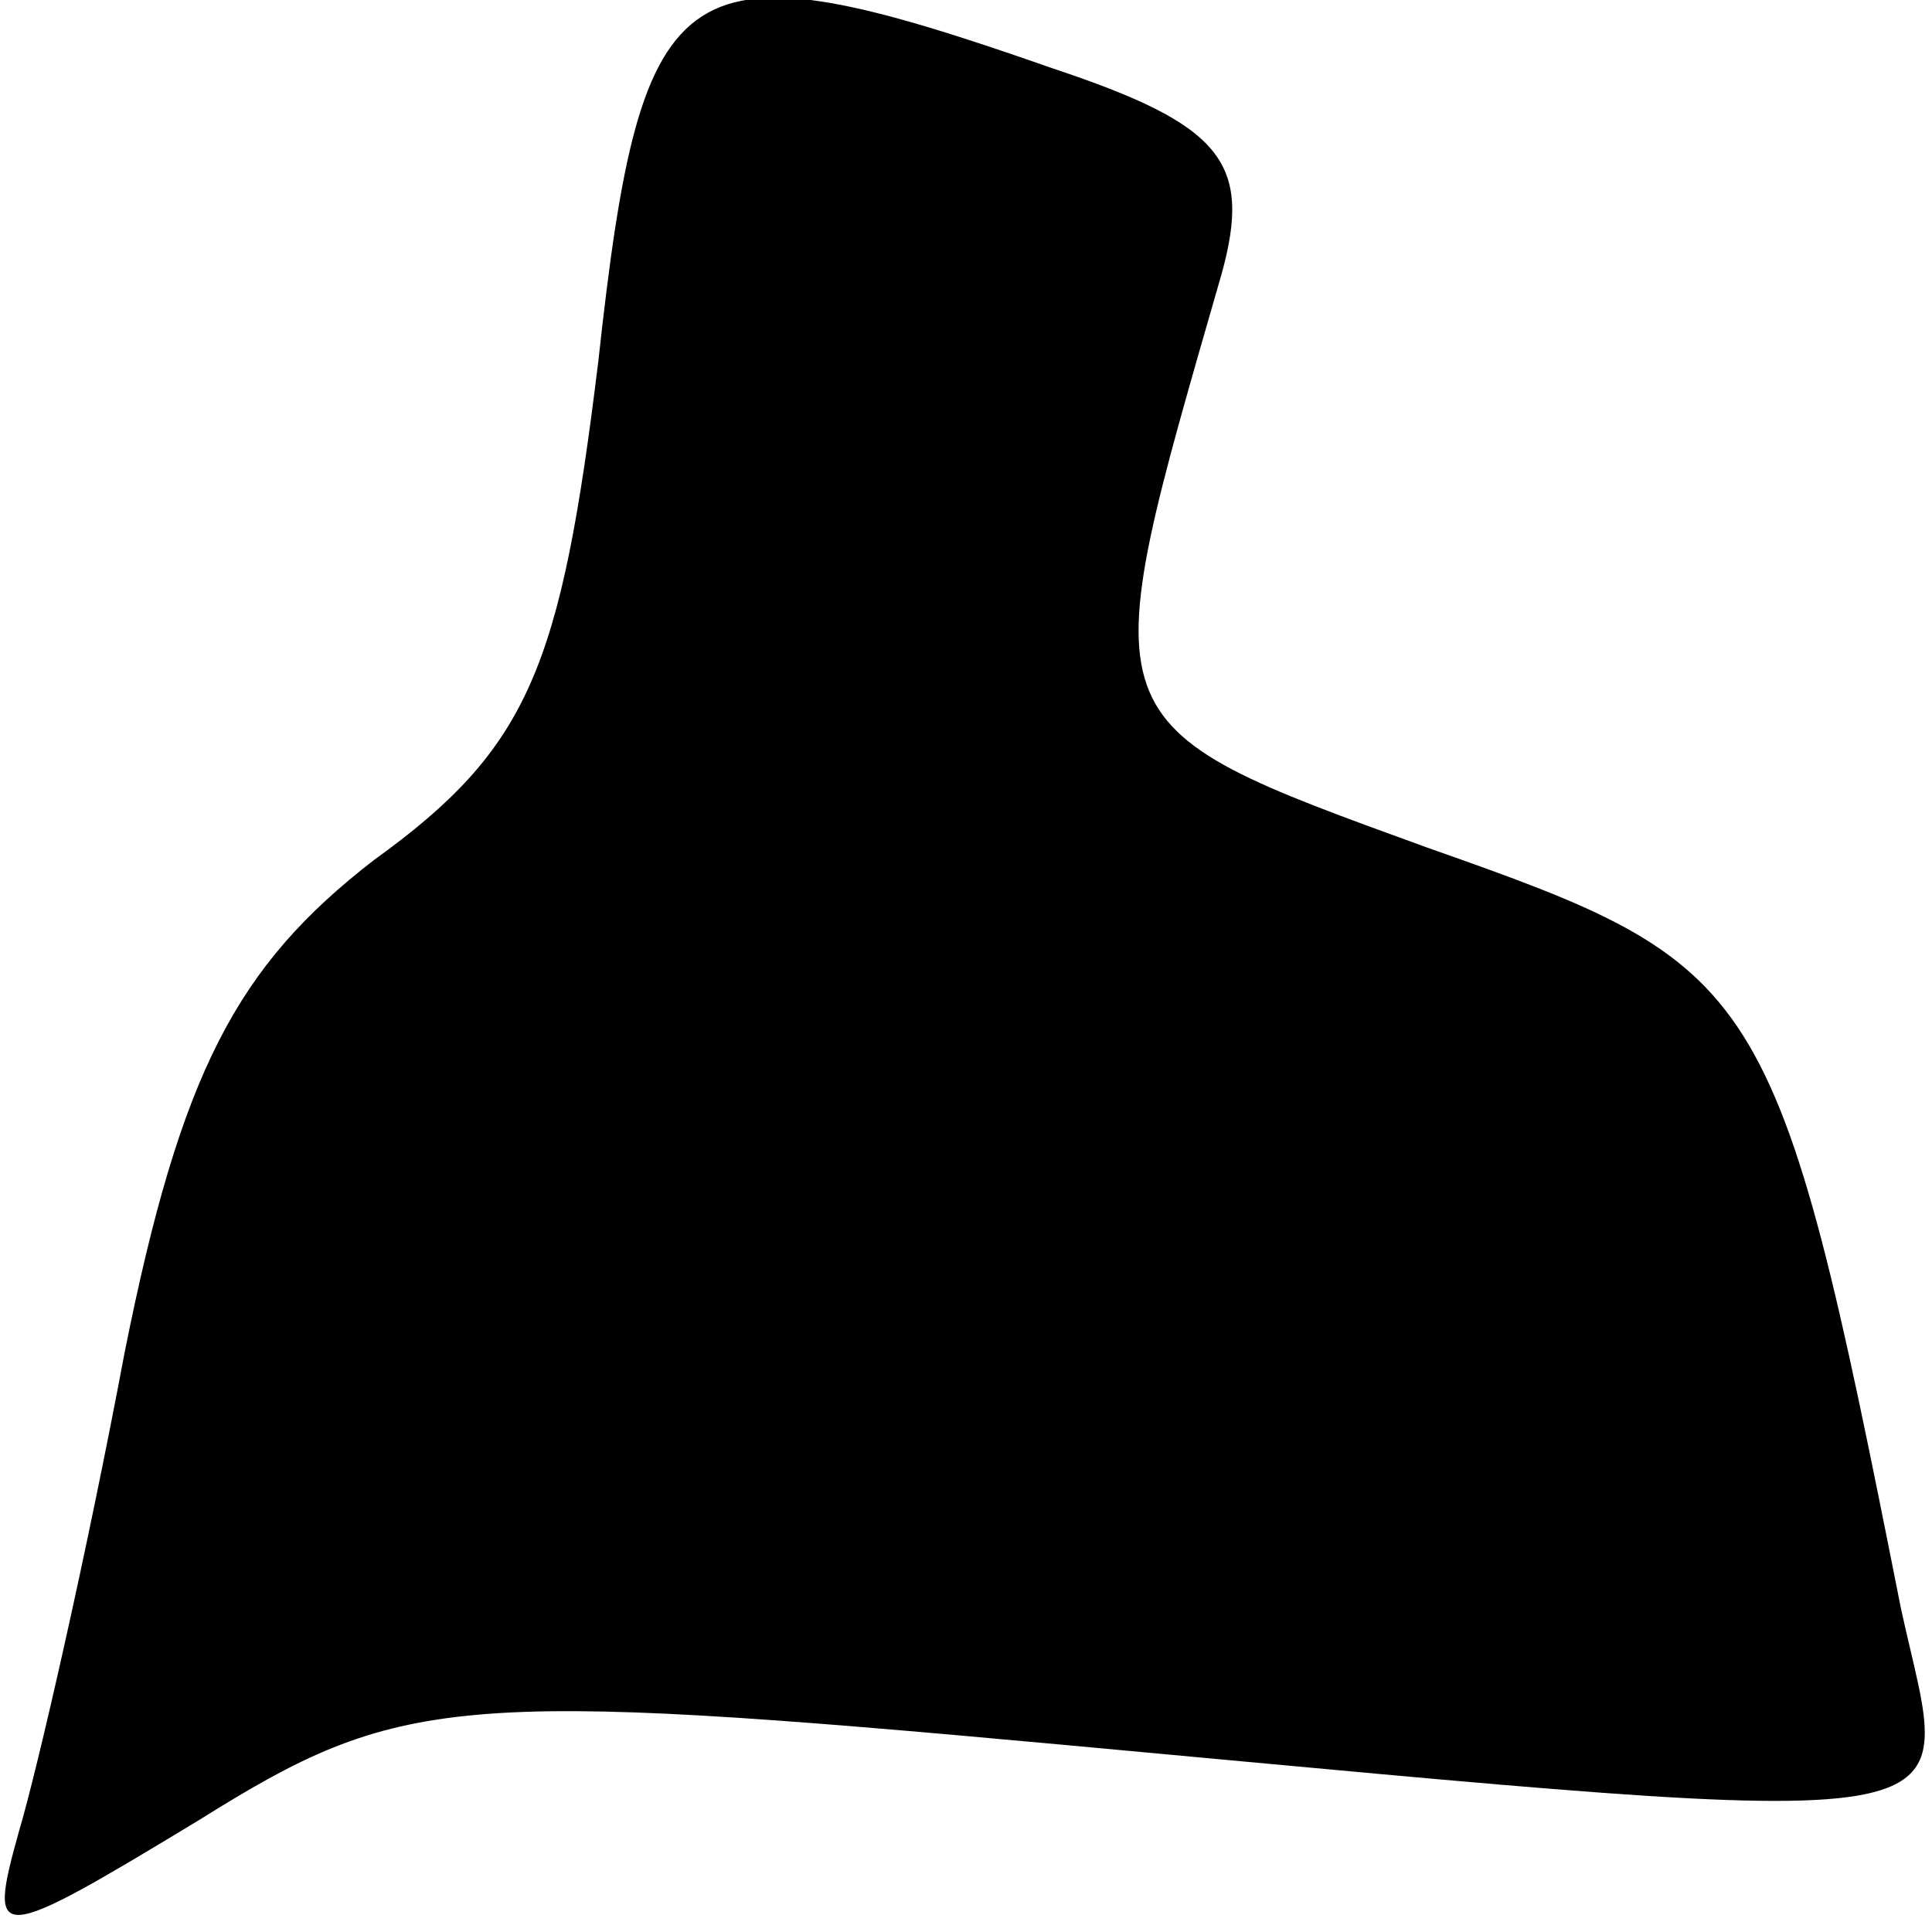 <?xml version="1.0" standalone="no"?>
<!DOCTYPE svg PUBLIC "-//W3C//DTD SVG 20010904//EN"
 "http://www.w3.org/TR/2001/REC-SVG-20010904/DTD/svg10.dtd">
<svg version="1.0" xmlns="http://www.w3.org/2000/svg"
 width="31pt" height="31pt" viewBox="0 0 31 31"
 preserveAspectRatio="xMidYMid meet">
<g transform="translate(0,31) scale(0.1,-0.1)"
fill="#000000" stroke="none">
<path fill="#000000" stroke="none" d="M96 252 c-6 -49 -11 -62 -36 -80 -22
-17 -31 -34 -40 -79 -6 -32 -14 -67 -17 -77 -5 -18 -4 -18 29 2 32 20 41 21
139 12 152 -14 142 -15 134 22 -20 101 -22 103 -76 122 -55 20 -54 19 -33 92
5 18 0 24 -27 33 -60 21 -66 17 -73 -47z"/>
</g>
</svg>

